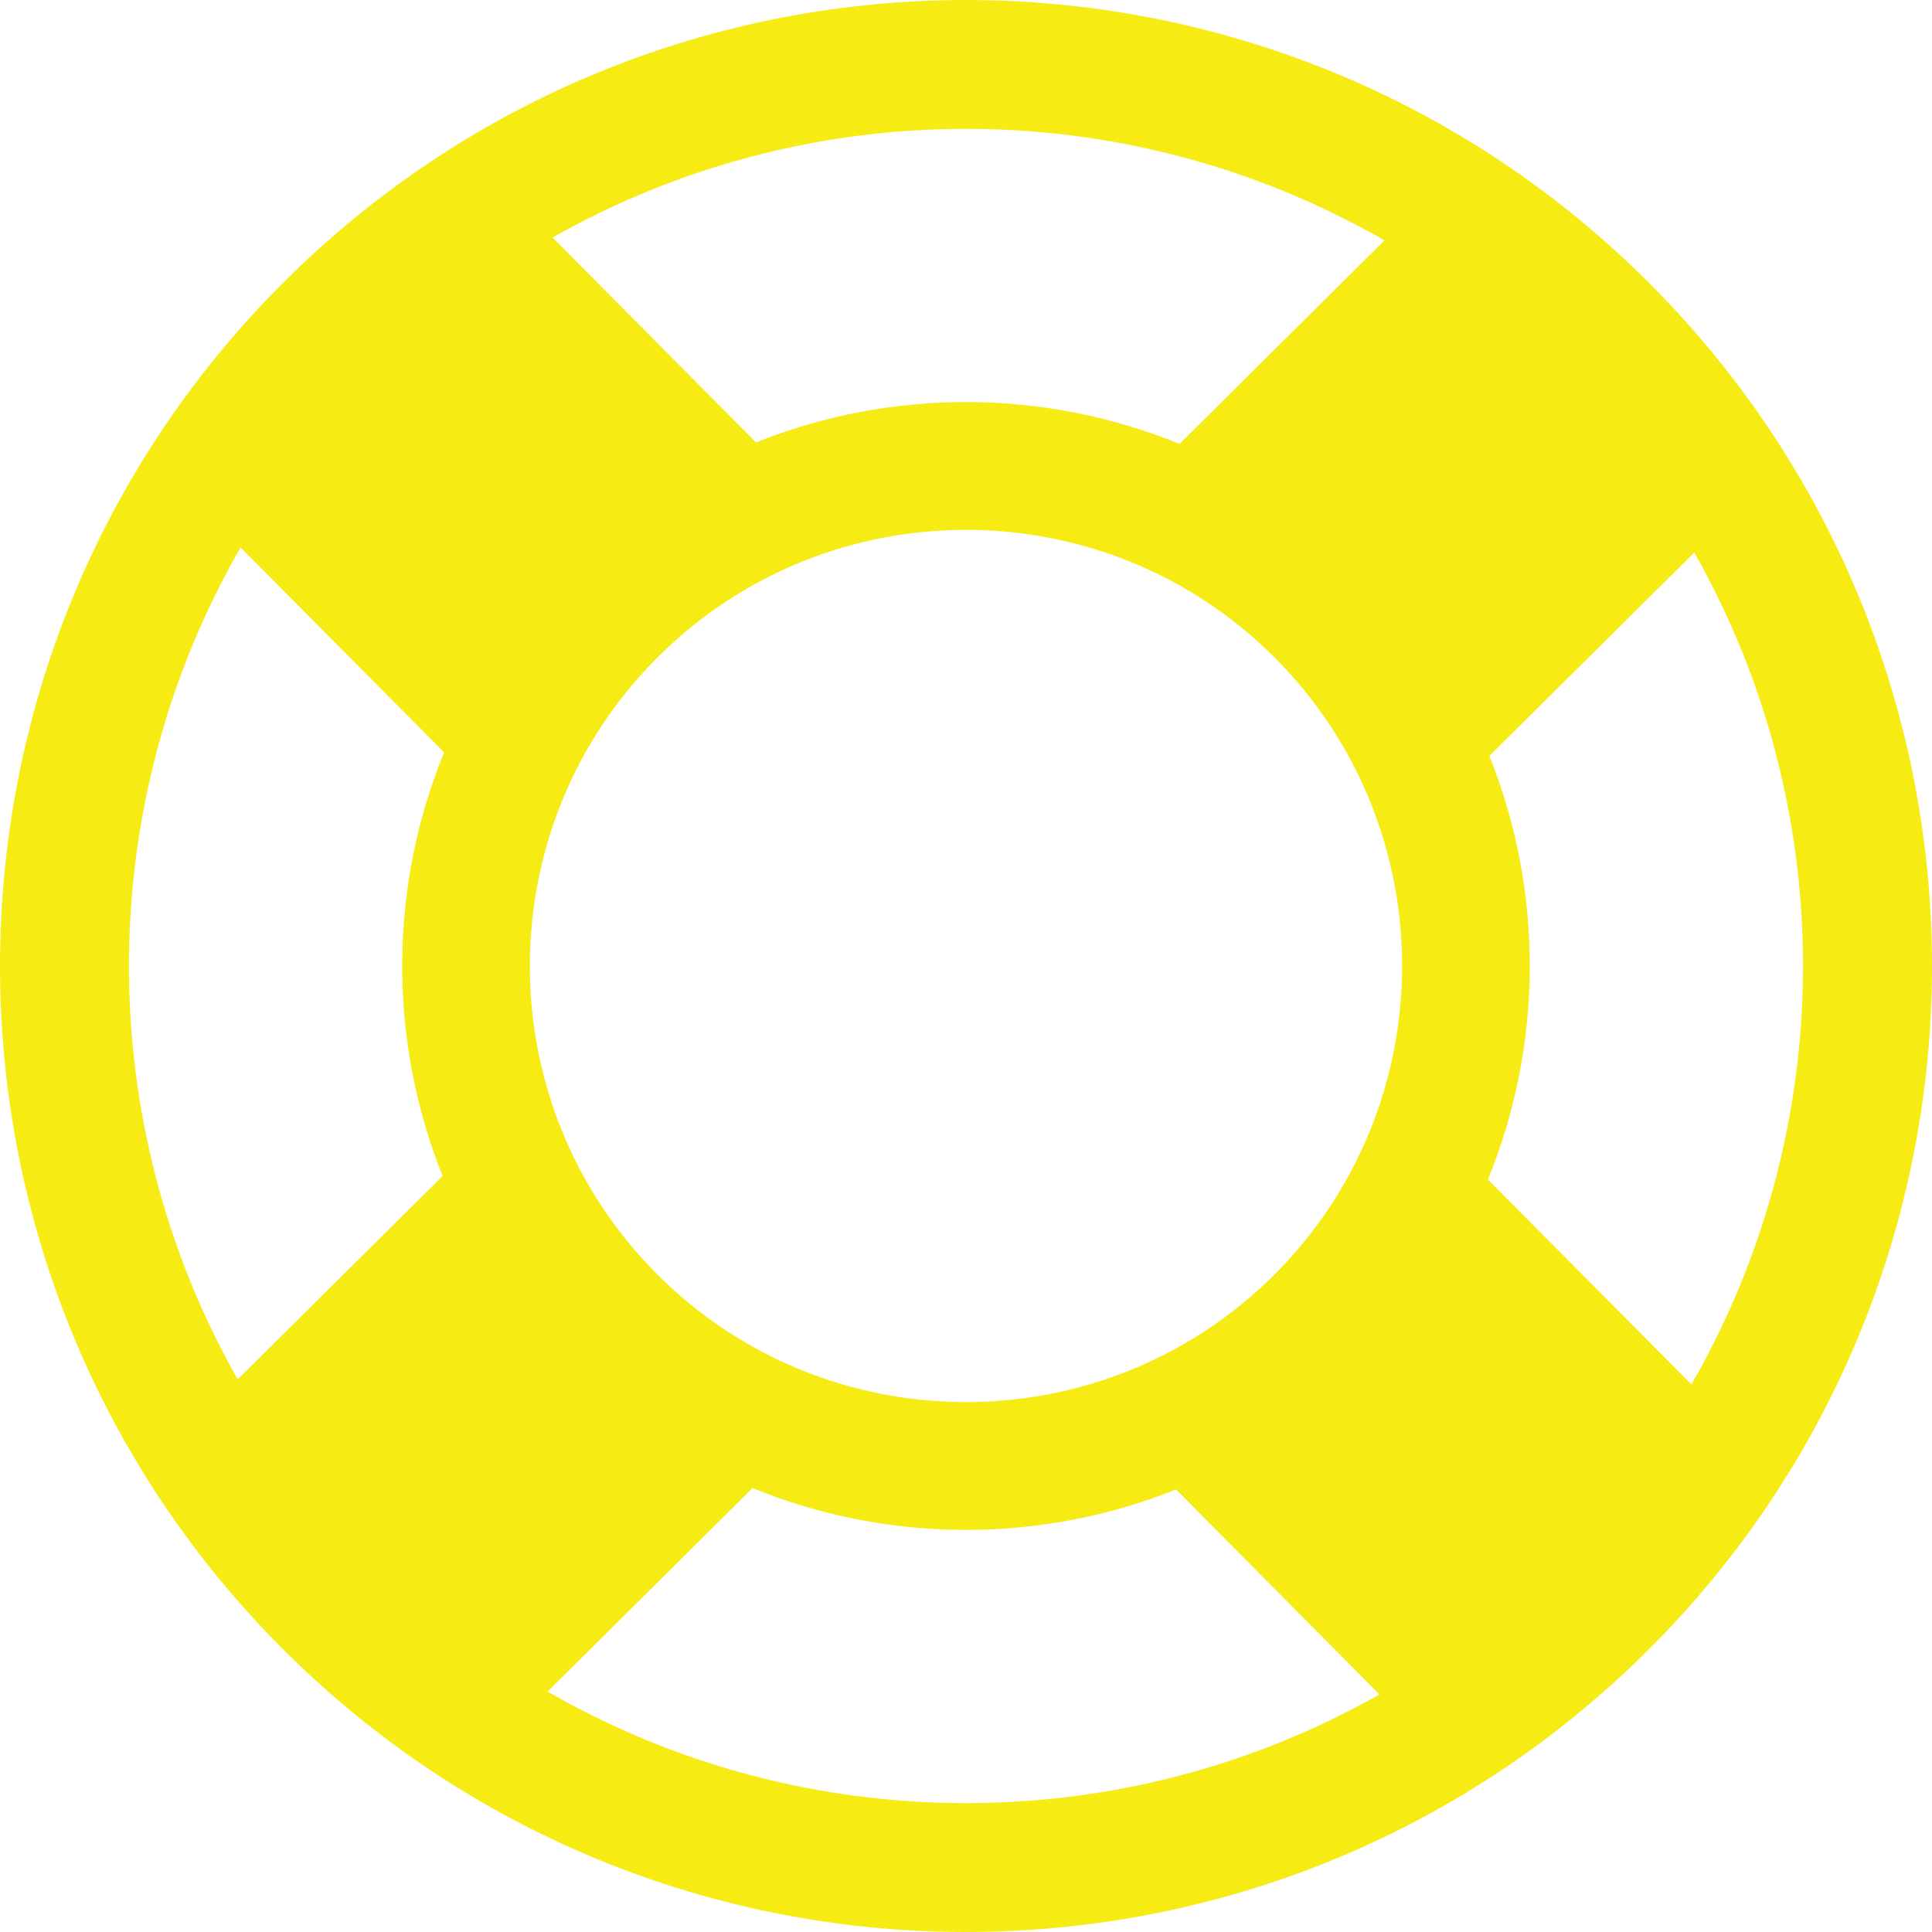 <?xml version="1.0" encoding="utf-8"?>
<!-- Generator: Adobe Illustrator 16.0.0, SVG Export Plug-In . SVG Version: 6.00 Build 0)  -->
<!DOCTYPE svg PUBLIC "-//W3C//DTD SVG 1.1//EN" "http://www.w3.org/Graphics/SVG/1.1/DTD/svg11.dtd">
<svg version="1.1" id="Layer_1" xmlns="http://www.w3.org/2000/svg" xmlns:xlink="http://www.w3.org/1999/xlink" x="0px" y="0px"
	 width="100px" height="100px" viewBox="0 0 100 100" enable-background="new 0 0 100 100" xml:space="preserve">
<g>
	<path fill="#F6EC13" d="M85.475,14.764C66.02-4.825,34.364-4.937,14.766,14.525C-4.83,33.984-4.932,65.64,14.521,85.235
		c19.462,19.592,51.117,19.7,70.716,0.241C104.829,66.018,104.934,34.362,85.475,14.764z M71.658,12.443L61.053,22.977
		c-7.004-2.863-14.898-2.891-21.922-0.078l-10.53-10.604C41.926,4.742,58.383,4.797,71.658,12.443z M22.911,60.869L12.303,71.396
		c-7.559-13.325-7.5-29.781,0.149-43.057l10.536,10.604C20.119,45.946,20.094,53.842,22.911,60.869z M28.344,87.555l10.607-10.533
		c7.002,2.859,14.898,2.891,21.919,0.071l10.53,10.61C58.08,95.257,41.617,95.202,28.344,87.555z M65.912,66.024
		c-8.836,8.773-23.161,8.724-31.941-0.111c-8.773-8.836-8.724-23.161,0.115-31.938c8.838-8.774,23.16-8.728,31.938,0.108
		C74.799,42.918,74.75,57.244,65.912,66.024z M77.014,61.051c2.863-7.005,2.895-14.898,0.075-21.922l10.607-10.53
		c7.556,13.322,7.5,29.782-0.148,43.057L77.014,61.051z"/>
</g>
</svg>
